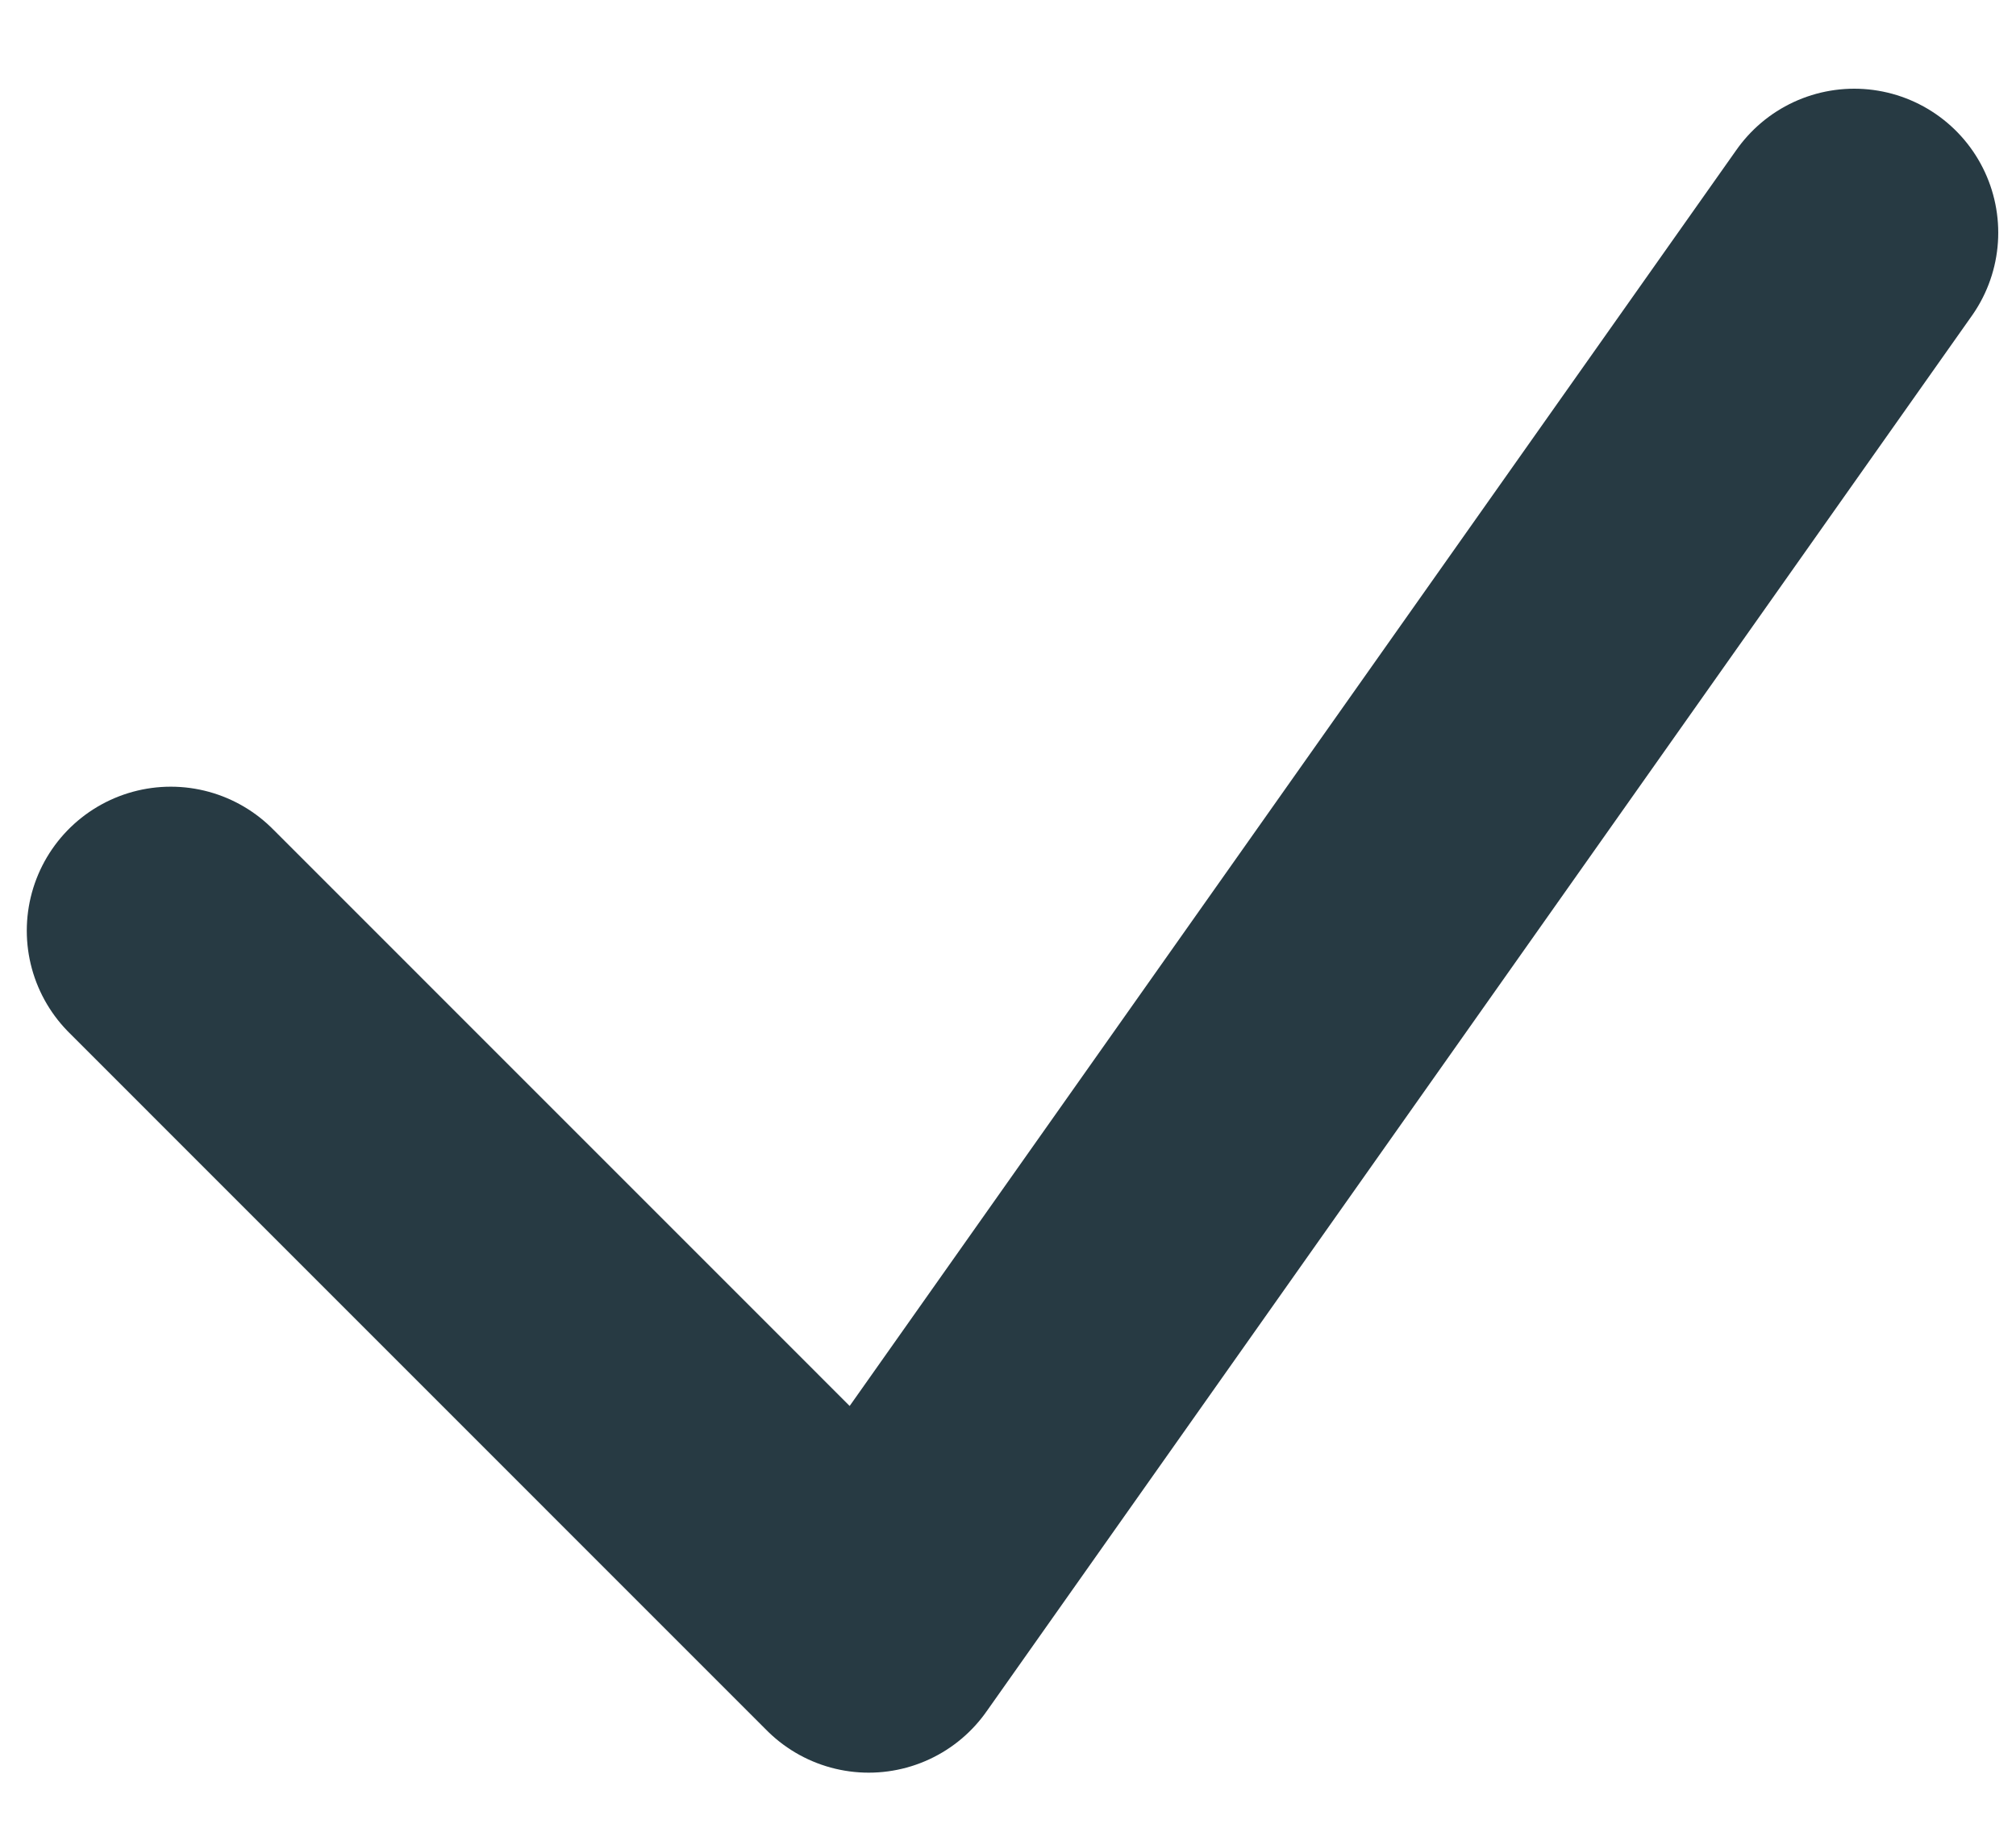<svg width="21" height="19" viewBox="0 0 21 19" fill="none" xmlns="http://www.w3.org/2000/svg">
<path d="M1.779 9.695L9.049 16.966L19.315 2.424" stroke="#273A43" stroke-width="3" stroke-linecap="round" stroke-linejoin="round"/>
</svg>
